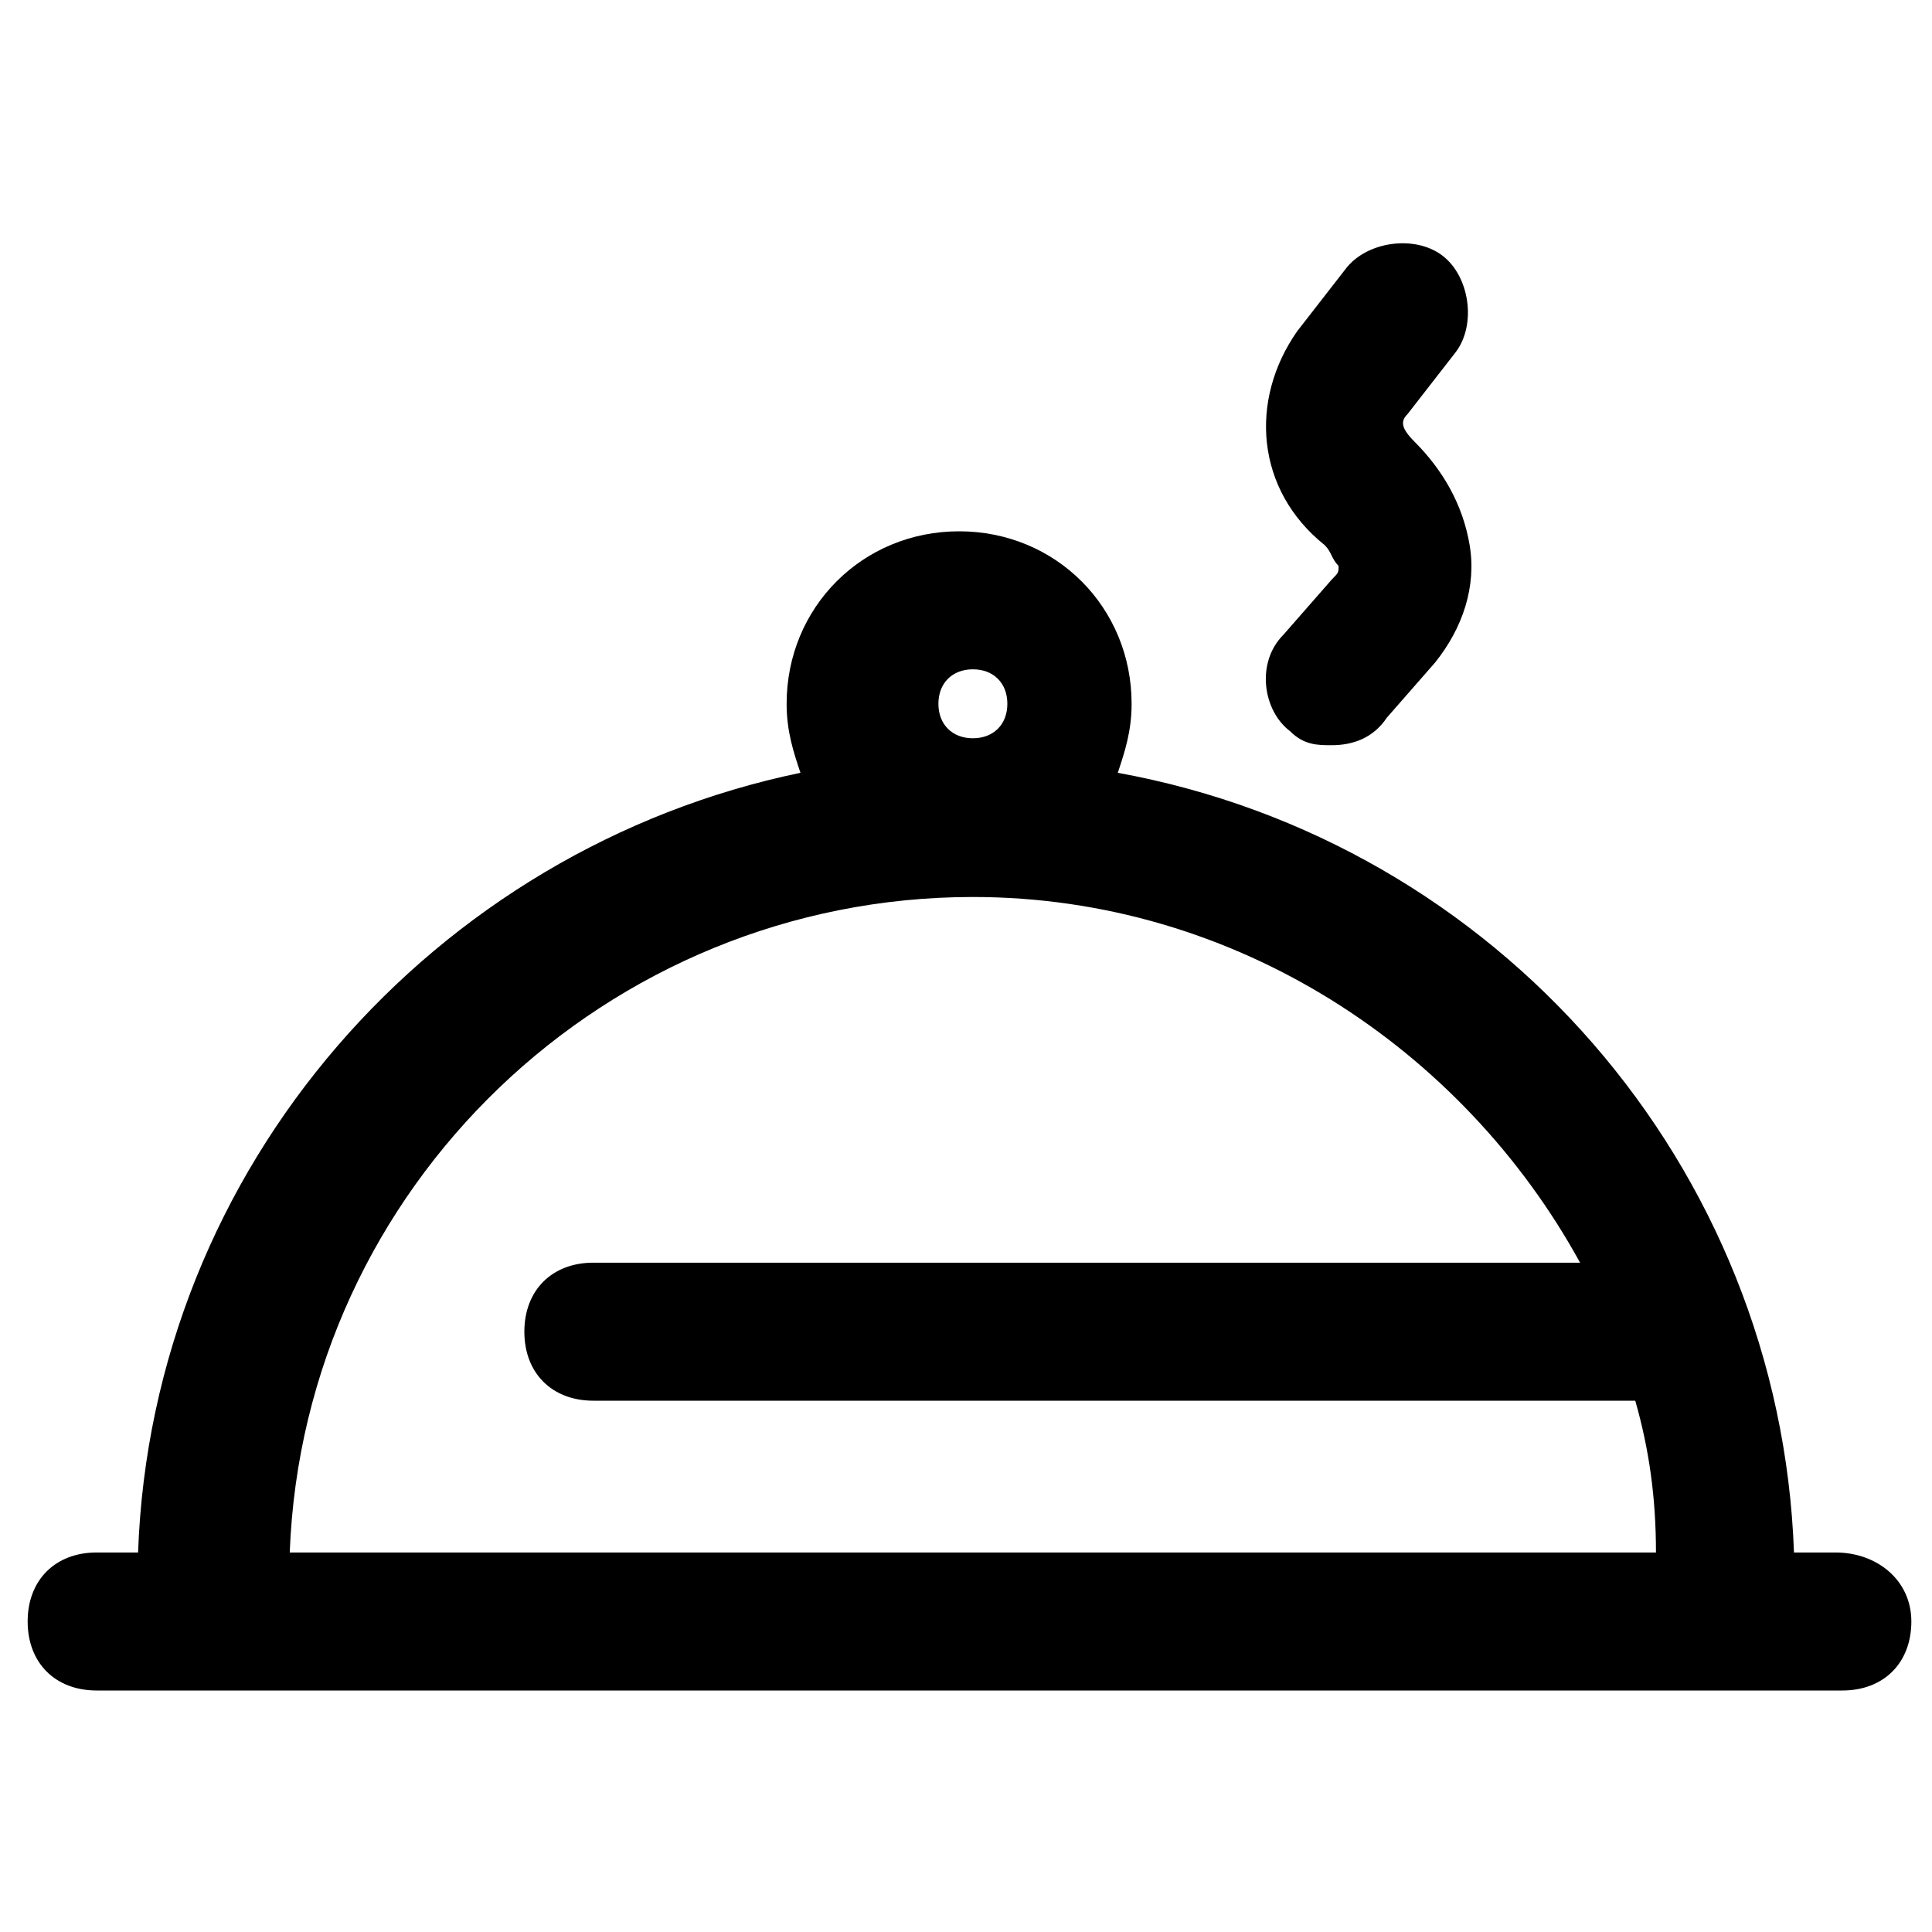 <!-- Generated by IcoMoon.io -->
<svg version="1.1" xmlns="http://www.w3.org/2000/svg" width="32" height="32" viewBox="0 0 32 32">
<title>food</title>
<path d="M30.4 25.714h-0.686c-0.229-6.4-4.914-11.771-11.2-12.914 0.114-0.343 0.229-0.686 0.229-1.143 0-1.6-1.257-2.857-2.857-2.857s-2.857 1.257-2.857 2.857c0 0.457 0.114 0.8 0.229 1.143-6.057 1.257-10.743 6.514-10.971 12.914h-0.686c-0.686 0-1.143 0.457-1.143 1.143s0.457 1.143 1.143 1.143h28.914c0.686 0 1.143-0.457 1.143-1.143s-0.571-1.143-1.257-1.143zM16.114 11.086c0.343 0 0.571 0.229 0.571 0.571s-0.229 0.571-0.571 0.571-0.571-0.229-0.571-0.571 0.229-0.571 0.571-0.571zM16.114 14.857c4.343 0 8.114 2.514 10.057 6.057h-16.343c-0.686 0-1.143 0.457-1.143 1.143s0.457 1.143 1.143 1.143h17.257c0.229 0.8 0.343 1.6 0.343 2.514h-22.629c0.229-6.057 5.257-10.857 11.314-10.857z"></path>
<path d="M22.171 9.371c0 0.114 0 0.114-0.114 0.229l-0.8 0.914c-0.457 0.457-0.343 1.257 0.114 1.6 0.229 0.229 0.457 0.229 0.686 0.229 0.343 0 0.686-0.114 0.914-0.457l0.8-0.914c0.457-0.571 0.686-1.257 0.571-1.943s-0.457-1.257-0.914-1.714c-0.229-0.229-0.229-0.343-0.114-0.457l0.8-1.029c0.343-0.457 0.229-1.257-0.229-1.6s-1.257-0.229-1.6 0.229l-0.8 1.029c-0.8 1.143-0.686 2.629 0.457 3.543 0.114 0.114 0.114 0.229 0.229 0.343z"></path>
</svg>
